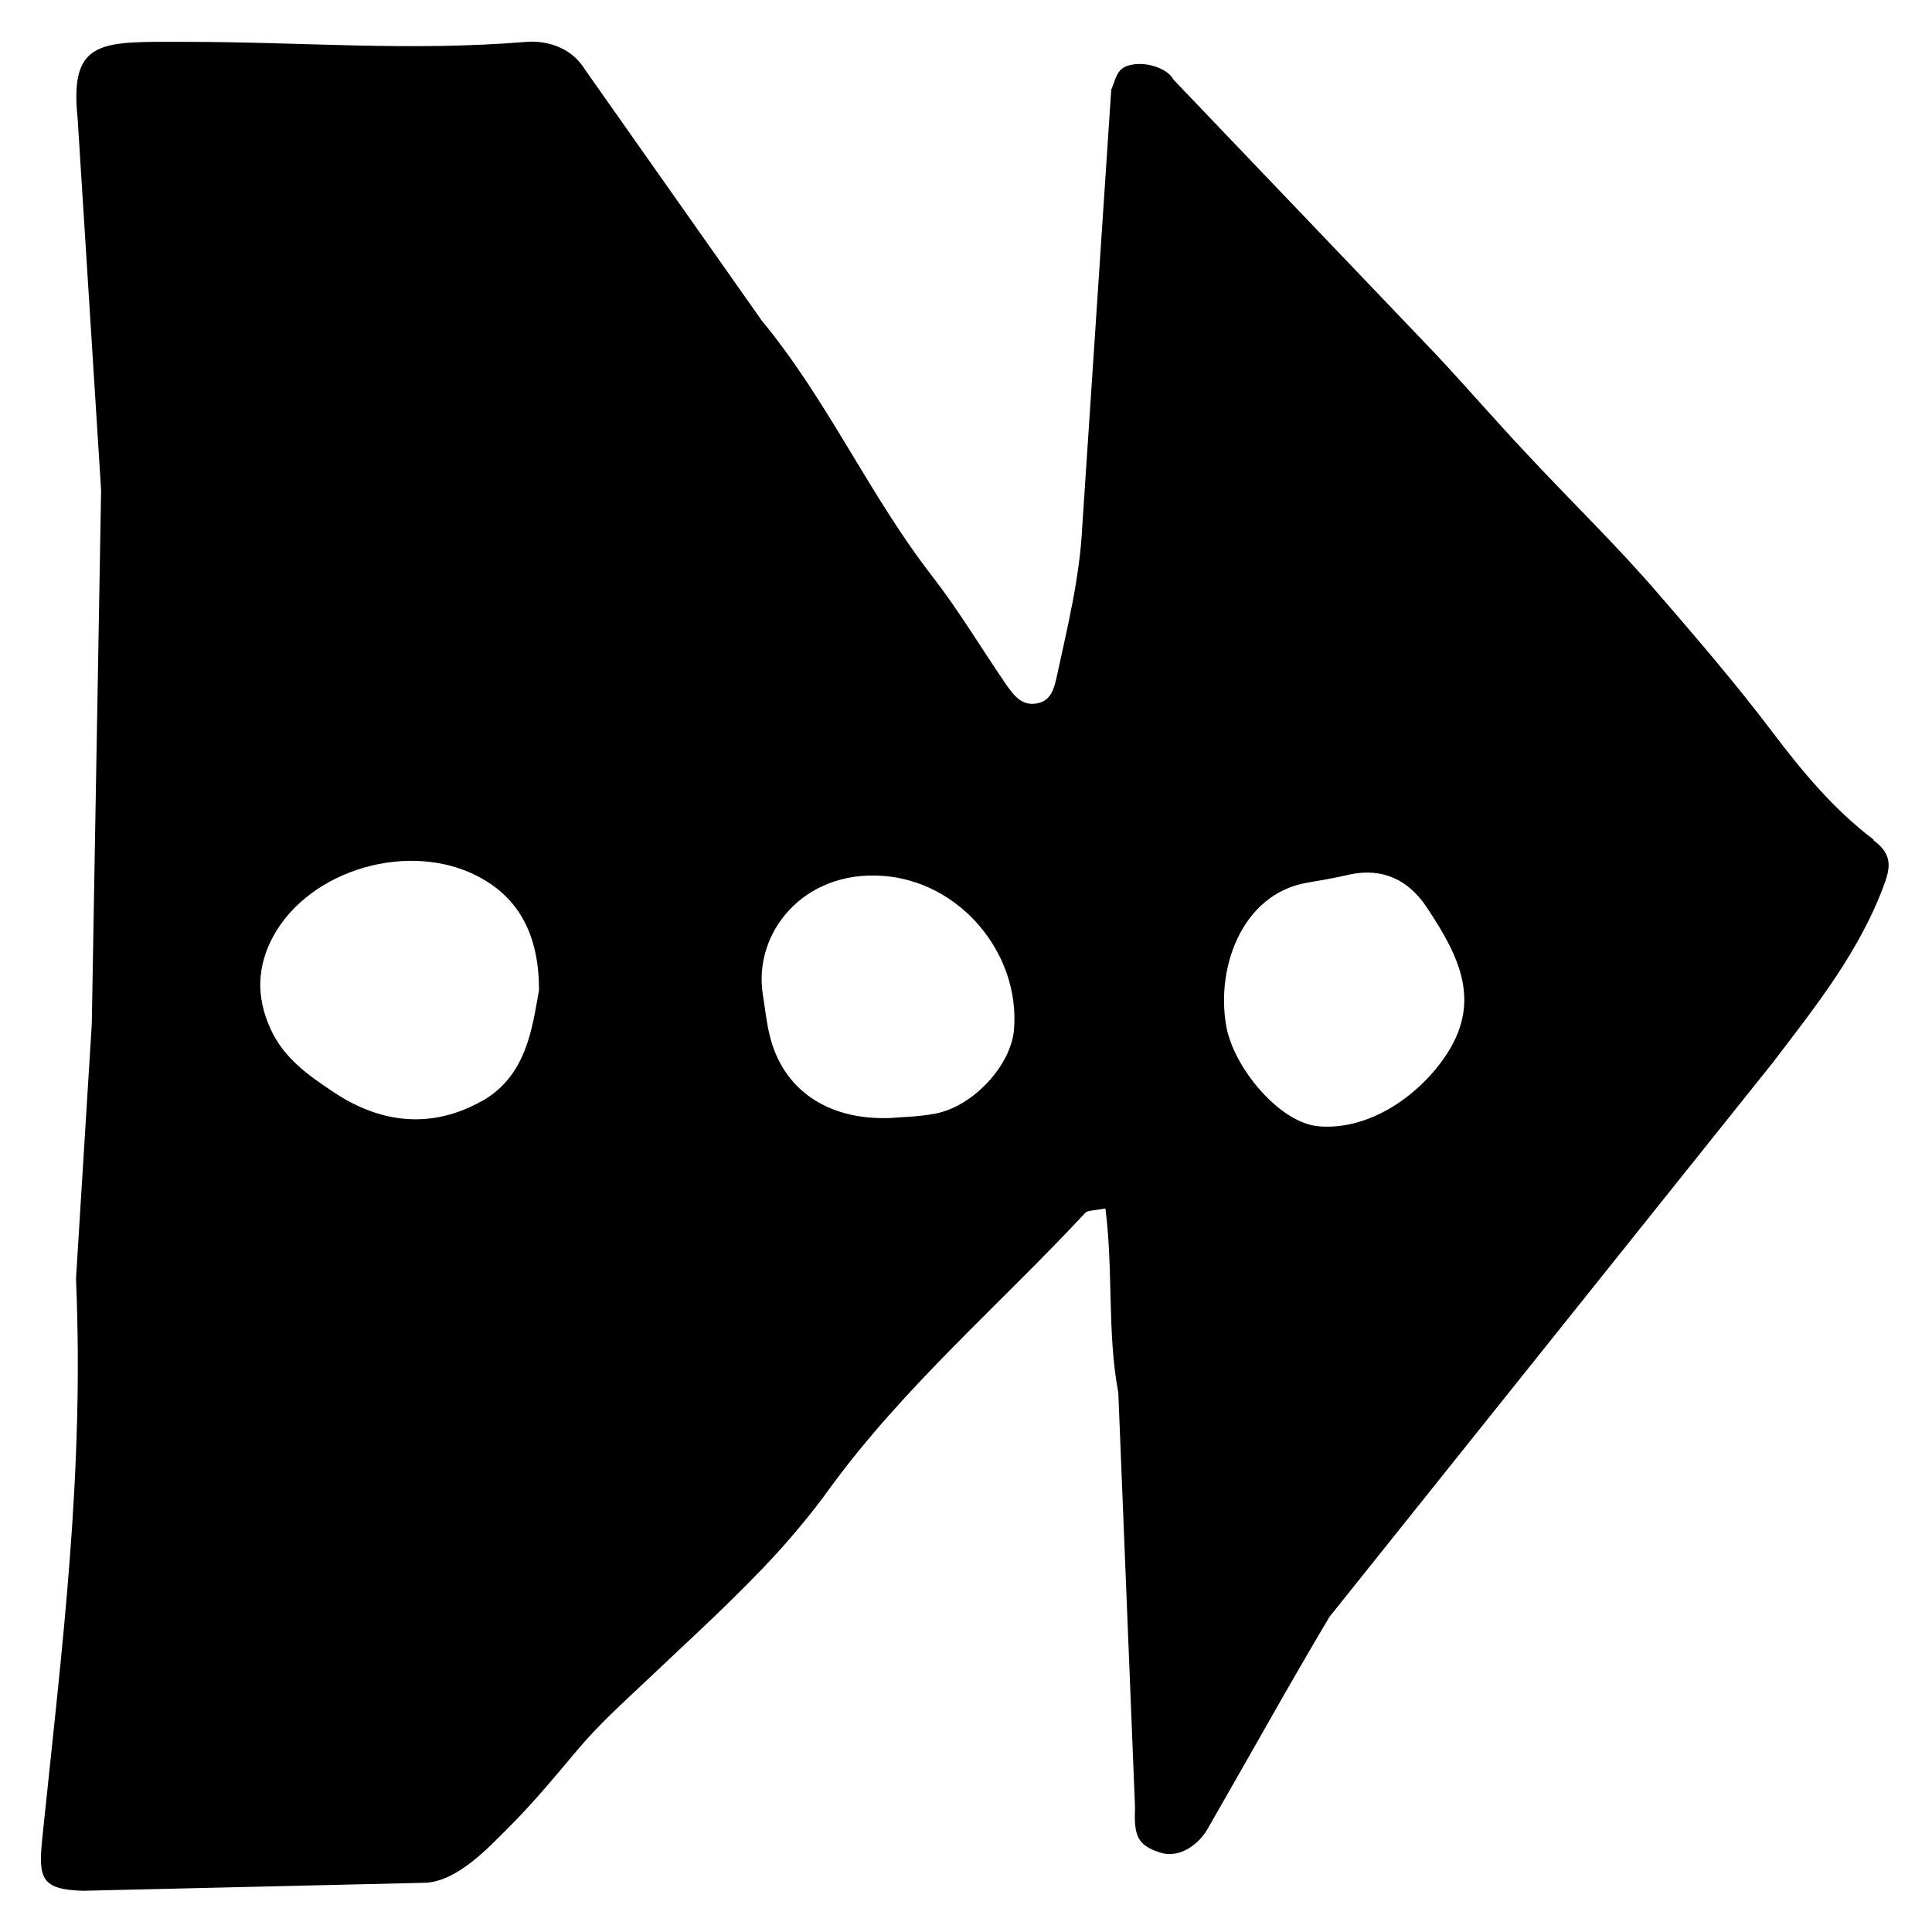 <?xml version="1.0" encoding="UTF-8"?><svg id="Icons" xmlns="http://www.w3.org/2000/svg" width="60" height="60" viewBox="0 0 60 60"><path d="m58.18,26.07c-1.24-.94-2.2-2.1-3.14-3.34-1.11-1.47-2.33-2.89-3.54-4.29-1.29-1.5-2.72-2.88-4.07-4.33-.96-1.02-1.87-2.07-2.83-3.1l-8.16-8.54c-.16-.32-.76-.54-1.23-.47-.53.07-.53.38-.7.79l-.9,13.57c-.08,1.6-.46,3.11-.79,4.65-.09.39-.18.77-.65.84-.46.07-.71-.29-.93-.6-.76-1.11-1.45-2.27-2.27-3.33-1.97-2.53-3.26-5.48-5.31-7.96l-5.5-7.81c-.46-.75-1.3-.89-1.8-.85-3.68.3-6.88,0-10.62,0-2.56,0-3.59-.12-3.33,2.37l.73,11.56-.29,16.58-.49,7.9c.26,6.07-.43,11.41-1.05,17.41-.12,1.21-.03,1.56,1.26,1.6,0,0,10.68-.25,10.68-.25.99-.08,1.92-1.09,2.56-1.73.75-.75,1.43-1.57,2.11-2.38s1.43-1.48,2.18-2.19c1.37-1.3,2.78-2.57,4.05-3.96.56-.62,1.1-1.27,1.59-1.95,2.32-3.19,5.31-5.74,7.97-8.6.07-.07.24-.06.62-.13.25,1.97.05,3.86.4,5.72l.52,12.9c-.04.86.08,1.16.77,1.38.65.21,1.23-.3,1.47-.71,1.27-2.2,2.5-4.43,3.8-6.61l13.75-17.19c1.36-1.78,2.74-3.51,3.5-5.62.19-.54.18-.9-.35-1.3Zm-43.21,8.12c-1.54.87-3.13.72-4.62-.28-.78-.52-1.53-1.04-1.95-1.96-.46-1.01-.41-1.96.09-2.88,1.15-2.09,4.25-2.97,6.38-1.84,1.22.65,1.87,1.77,1.87,3.52-.21,1.14-.37,2.66-1.78,3.45Zm14.1.39c-.55.11-1.13.11-1.41.14-1.99.08-3.35-.91-3.75-2.54-.11-.43-.15-.87-.22-1.3-.3-1.89,1.24-3.85,3.71-3.68,2.41.16,4.29,2.41,4.09,4.78-.09,1.09-1.24,2.36-2.42,2.6Zm15.77-1.71c-.85,1.21-2.34,2.23-3.87,2.11-1.04-.08-2.17-1.3-2.65-2.37-.09-.2-.15-.39-.2-.56-.42-1.85.39-4.29,2.49-4.64.72-.12.94-.17,1.3-.25,1.02-.22,1.82.16,2.38.99,1.07,1.6,1.75,3.01.55,4.72Z"/></svg>